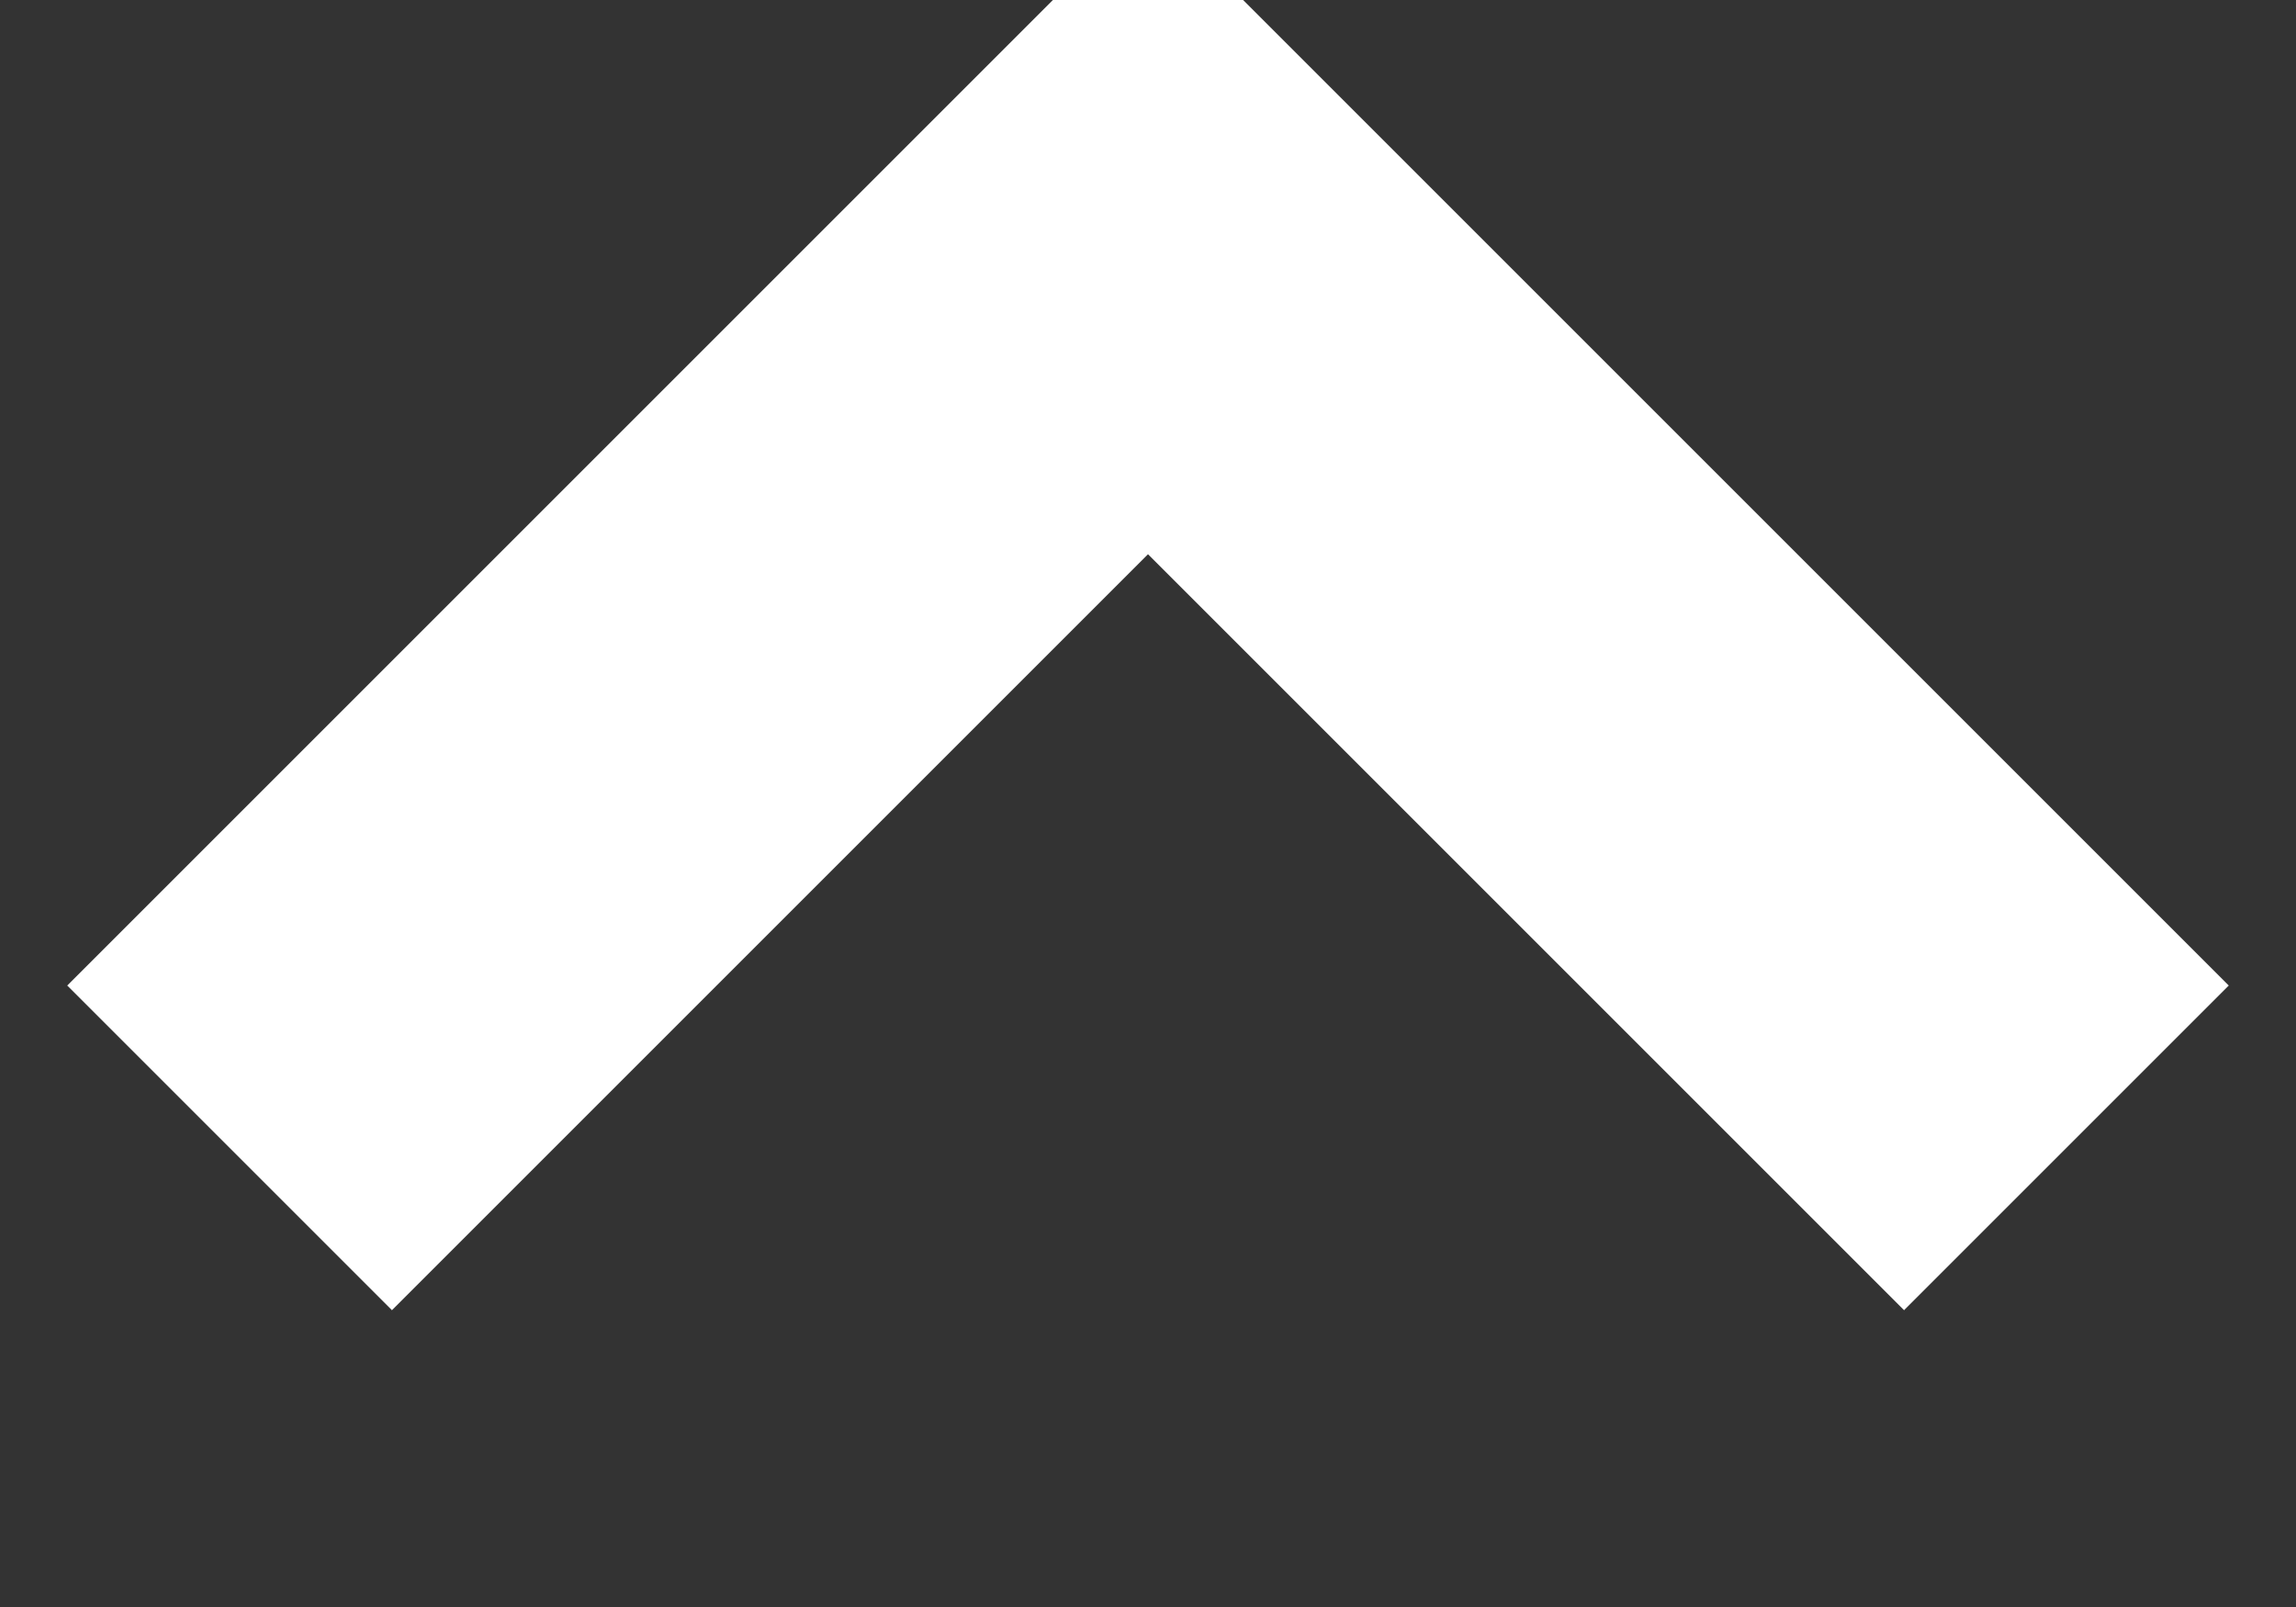 <svg width="10" height="7" xmlns="http://www.w3.org/2000/svg">

 <rect width="100%" height="100%" fill="#333333" stroke="none"/>

 <g>
  <title>Layer 1</title>
  <path transform="rotate(180 5 3)" id="svg_1" d="m1,1l4,4l4,-4" opacity="1" stroke-width="2" stroke="#FFF" fill="none"/>
 </g>
</svg>
